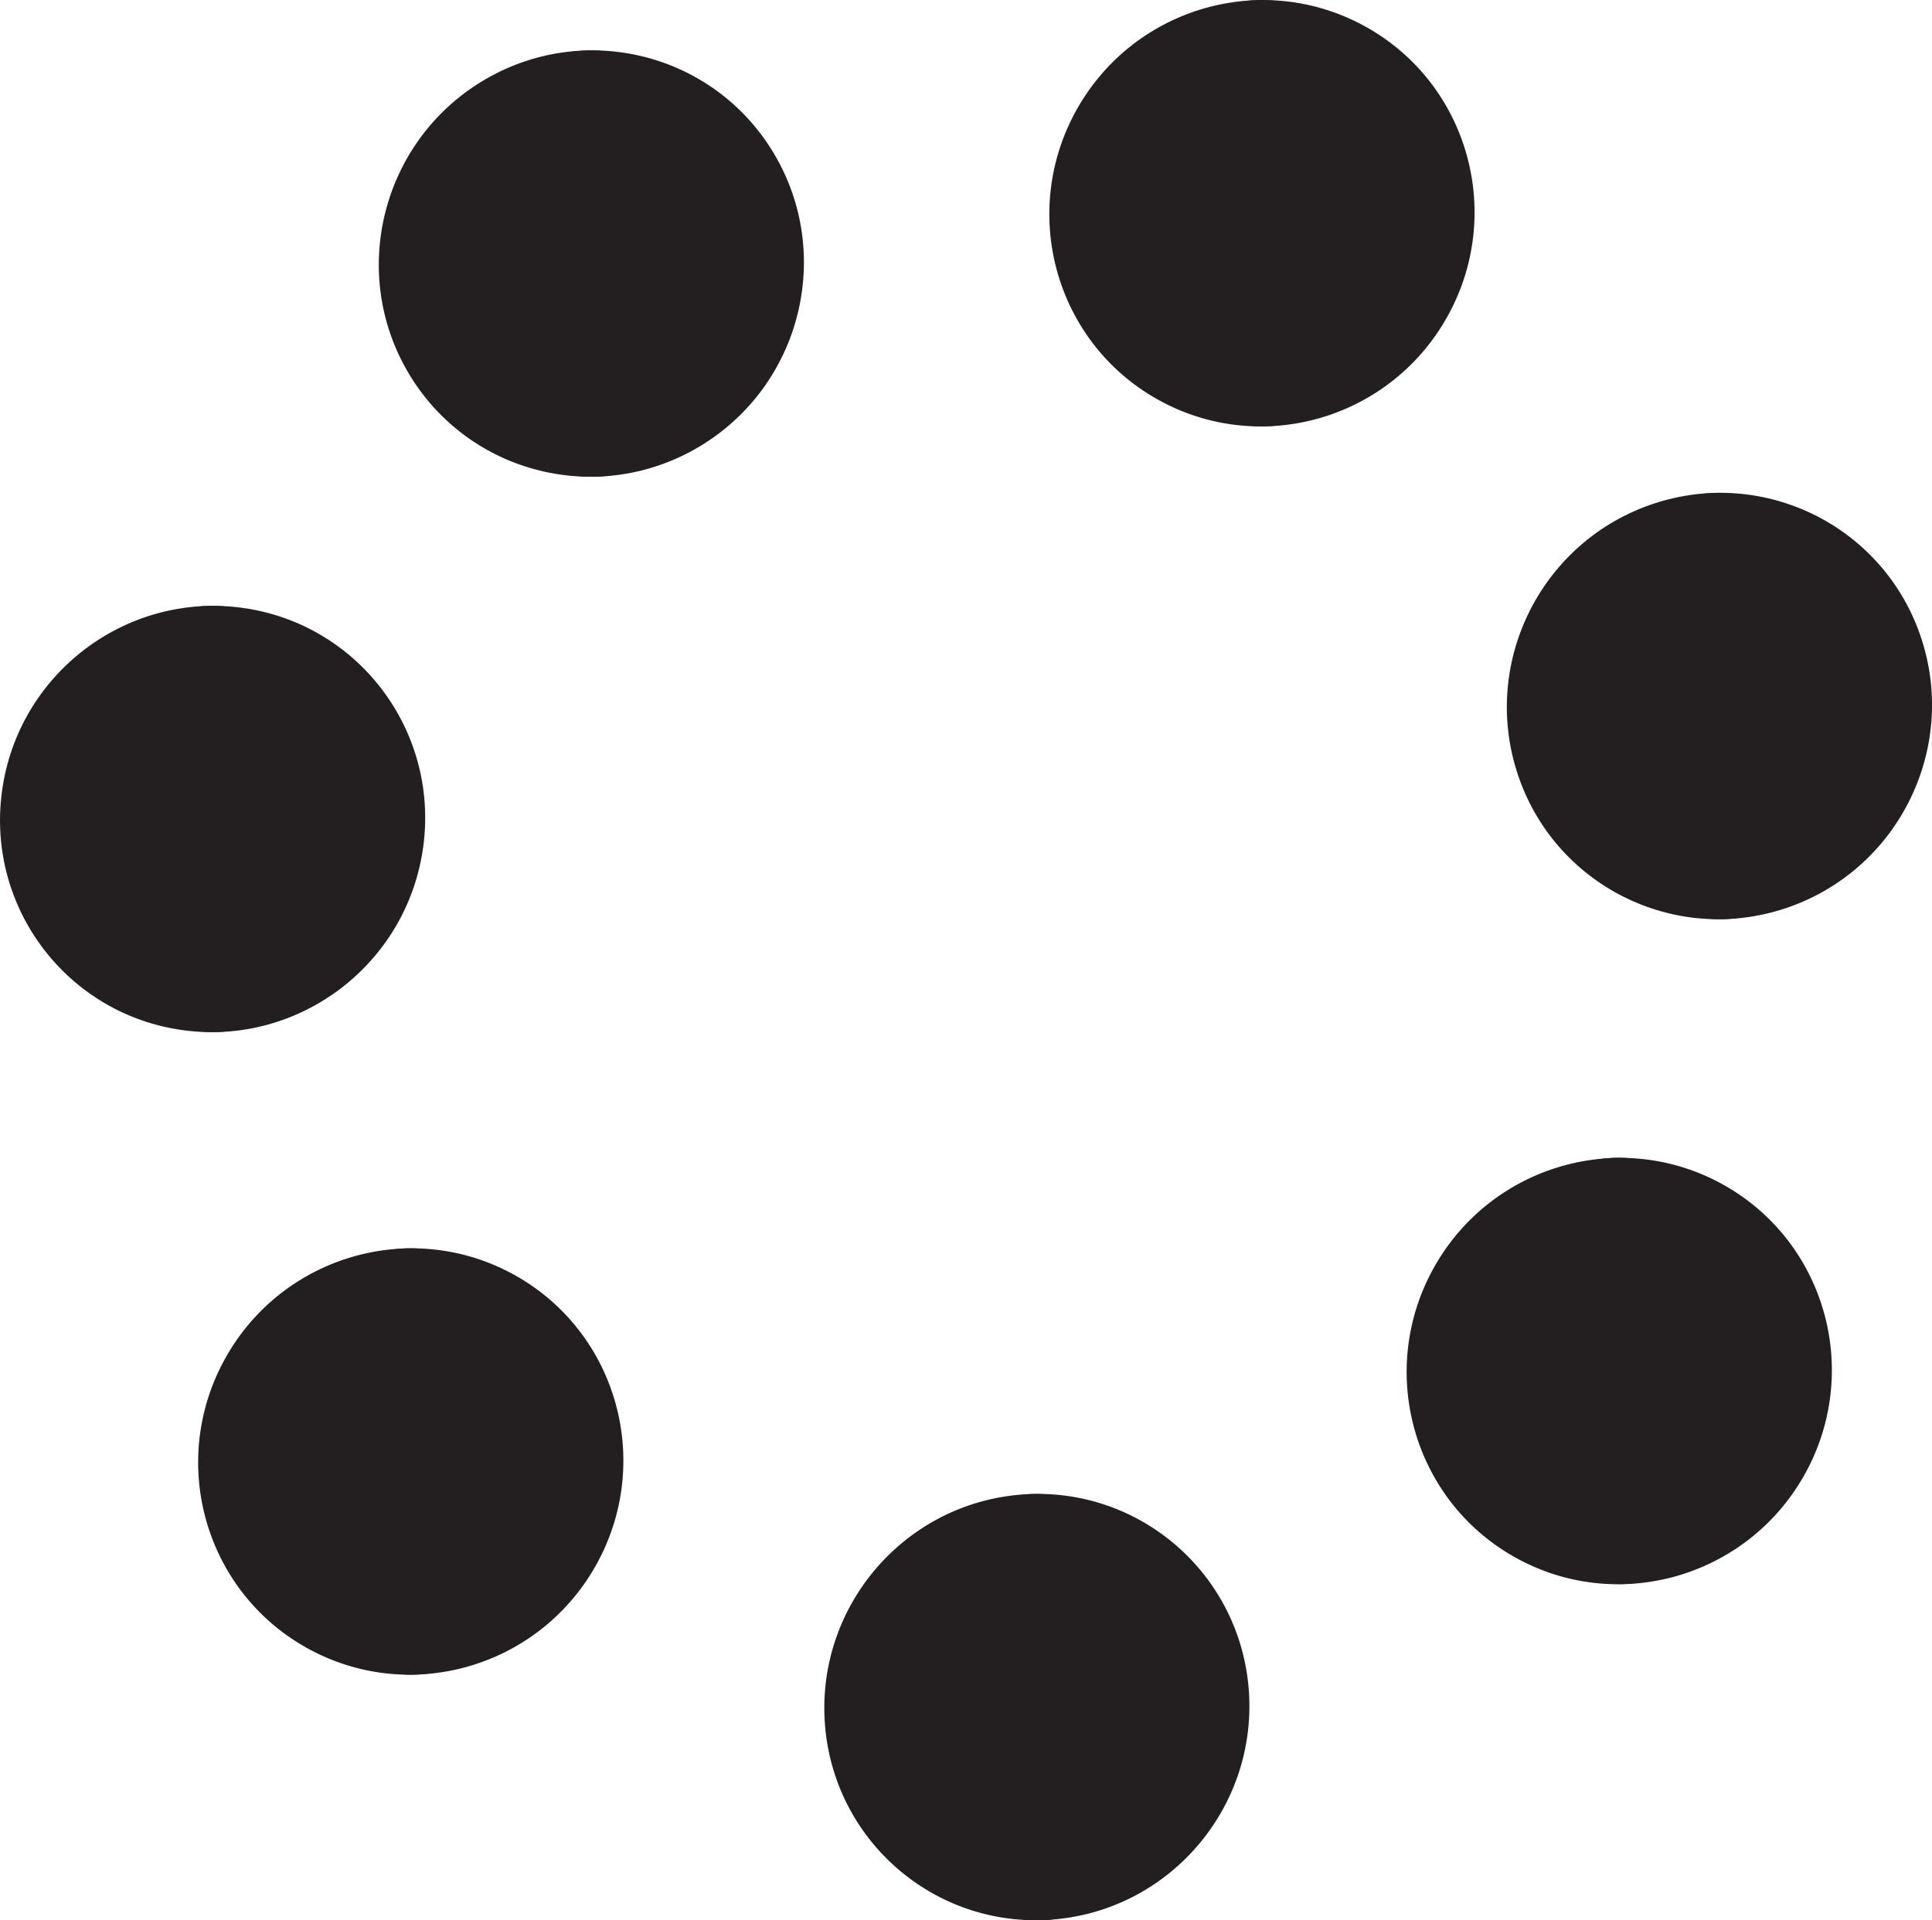 <?xml version="1.0" encoding="UTF-8"?>
<svg id="Layer_2" data-name="Layer 2" xmlns="http://www.w3.org/2000/svg" viewBox="0 0 211.59 210.35">
  <defs>
    <style>
      .cls-1 {
        fill: none;
        stroke: #231f20;
        stroke-miterlimit: 10;
      }

      .cls-2 {
        fill: #231f20;
        stroke-width: 0px;
      }
    </style>
  </defs>
  <g id="Layer_1-2" data-name="Layer 1">
    <g>
      <g>
        <path class="cls-2" d="M26.33,67.06c12.47,1.63,21.21,13.09,19.53,25.6-1.68,12.51-13.15,21.34-25.62,19.71S-.98,99.28.71,86.77c1.68-12.51,13.15-21.34,25.62-19.71Z"/>
        <path class="cls-1" d="M26.33,67.06c12.47,1.63,21.21,13.09,19.53,25.6-1.68,12.51-13.15,21.34-25.62,19.71S-.98,99.28.71,86.77c1.68-12.51,13.15-21.34,25.62-19.71Z"/>
      </g>
      <g>
        <path class="cls-2" d="M36.89,103.68c-5.75,9.98-16.49,11.82-24.01,4.11-7.51-7.71-8.95-22.06-3.2-32.05,5.75-9.98,16.49-11.82,24.01-4.11s8.95,22.06,3.2,32.05Z"/>
        <path class="cls-1" d="M36.89,103.68c-5.75,9.98-16.49,11.82-24.01,4.11-7.51-7.71-8.95-22.06-3.2-32.05,5.75-9.98,16.49-11.82,24.01-4.11s8.95,22.06,3.2,32.05Z"/>
      </g>
      <g>
        <path class="cls-2" d="M9.07,94.51c-4.34-9.97-1.5-20.2,6.35-22.85,7.85-2.65,17.73,3.28,22.07,13.25s1.5,20.2-6.35,22.85-17.73-3.28-22.07-13.25Z"/>
        <path class="cls-1" d="M9.07,94.51c-4.34-9.97-1.5-20.2,6.35-22.85,7.85-2.65,17.73,3.28,22.07,13.25s1.5,20.2-6.35,22.85-17.73-3.28-22.07-13.25Z"/>
      </g>
      <g>
        <circle class="cls-2" cx="23.28" cy="89.71" r="14.87"/>
        <circle class="cls-1" cx="23.28" cy="89.71" r="14.87"/>
      </g>
    </g>
    <g>
      <g>
        <ellipse class="cls-2" cx="44.99" cy="160.09" rx="22.88" ry="22.75" transform="translate(-116.51 120.45) rotate(-60.51)"/>
        <ellipse class="cls-1" cx="44.99" cy="160.09" rx="22.88" ry="22.75" transform="translate(-116.51 120.45) rotate(-60.51)"/>
      </g>
      <g>
        <path class="cls-2" d="M61.61,154.67c2.29,12.26-3.29,24.62-12.46,27.62-9.18,3-18.48-4.51-20.77-16.77s3.29-24.62,12.46-27.62c9.18-3,18.48,4.51,20.77,16.77Z"/>
        <path class="cls-1" d="M61.61,154.67c2.29,12.26-3.29,24.62-12.46,27.62-9.18,3-18.48-4.51-20.77-16.77s3.29-24.62,12.46-27.62c9.18-3,18.48,4.51,20.77,16.77Z"/>
      </g>
      <g>
        <path class="cls-2" d="M42.28,177.2c-8.84-4.14-14.8-15.16-13.3-24.6,1.5-9.45,9.88-13.75,18.73-9.6s14.8,15.16,13.3,24.6-9.88,13.75-18.73,9.6Z"/>
        <path class="cls-1" d="M42.28,177.2c-8.84-4.14-14.8-15.16-13.3-24.6,1.5-9.45,9.88-13.75,18.73-9.6s14.8,15.16,13.3,24.6-9.88,13.75-18.73,9.6Z"/>
      </g>
      <g>
        <circle class="cls-2" cx="44.99" cy="160.09" r="14.87"/>
        <circle class="cls-1" cx="44.99" cy="160.09" r="14.87"/>
      </g>
    </g>
    <g>
      <g>
        <path class="cls-2" d="M90.87,189.17c-1.13-12.56,8.1-23.72,20.63-24.92,12.53-1.2,23.6,8.01,24.74,20.57,1.13,12.56-8.1,23.72-20.63,24.92-12.53,1.2-23.6-8.01-24.74-20.57Z"/>
        <path class="cls-1" d="M90.87,189.17c-1.13-12.56,8.1-23.72,20.63-24.92,12.53-1.2,23.6,8.01,24.74,20.57,1.13,12.56-8.1,23.72-20.63,24.92-12.53,1.2-23.6-8.01-24.74-20.57Z"/>
      </g>
      <g>
        <path class="cls-2" d="M120.67,166.27c8.61,5.3,12.4,18.88,8.47,30.33-3.93,11.45-14.09,16.44-22.69,11.14-8.61-5.3-12.4-18.88-8.47-30.33s14.09-16.44,22.69-11.14Z"/>
        <path class="cls-1" d="M120.67,166.27c8.61,5.3,12.4,18.88,8.47,30.33-3.93,11.45-14.09,16.44-22.69,11.14-8.61-5.3-12.4-18.88-8.47-30.33s14.09-16.44,22.69-11.14Z"/>
      </g>
      <g>
        <path class="cls-2" d="M124.38,203.52c-6.69,4.8-16.95,1.3-22.93-7.83-5.98-9.13-5.41-20.42,1.28-25.22,6.69-4.8,16.95-1.3,22.93,7.83s5.41,20.42-1.28,25.22Z"/>
        <path class="cls-1" d="M124.38,203.52c-6.69,4.8-16.95,1.3-22.93-7.83-5.98-9.13-5.41-20.42,1.28-25.22,6.69-4.8,16.95-1.3,22.93,7.83s5.41,20.42-1.28,25.22Z"/>
      </g>
      <g>
        <circle class="cls-2" cx="113.55" cy="187" r="14.87"/>
        <circle class="cls-1" cx="113.55" cy="187" r="14.87"/>
      </g>
    </g>
    <g>
      <g>
        <ellipse class="cls-2" cx="177.33" cy="150.17" rx="22.88" ry="22.75" transform="translate(-40.67 230.62) rotate(-60.51)"/>
        <ellipse class="cls-1" cx="177.33" cy="150.17" rx="22.88" ry="22.75" transform="translate(-40.67 230.62) rotate(-60.51)"/>
      </g>
      <g>
        <path class="cls-2" d="M169.59,129.74c8.44-5.65,18.74-1.08,23.02,10.2,4.28,11.28.91,25.01-7.53,30.66-8.44,5.65-18.74,1.08-23.02-10.2-4.28-11.28-.91-25.01,7.53-30.66Z"/>
        <path class="cls-1" d="M169.59,129.74c8.44-5.65,18.74-1.08,23.02,10.2,4.28,11.28.91,25.01-7.53,30.66-8.44,5.65-18.74,1.08-23.02-10.2-4.28-11.28-.91-25.01,7.53-30.66Z"/>
      </g>
      <g>
        <path class="cls-2" d="M193.55,153.67c.51,10.13-6.34,16.77-15.3,14.84-8.95-1.94-16.62-11.72-17.13-21.85-.51-10.13,6.34-16.77,15.3-14.84,8.95,1.94,16.62,11.72,17.13,21.85Z"/>
        <path class="cls-1" d="M193.55,153.67c.51,10.13-6.34,16.77-15.3,14.84-8.95-1.94-16.62-11.72-17.13-21.85-.51-10.13,6.34-16.77,15.3-14.84,8.95,1.94,16.62,11.72,17.13,21.85Z"/>
      </g>
      <g>
        <circle class="cls-2" cx="177.33" cy="150.17" r="14.87"/>
        <circle class="cls-1" cx="177.33" cy="150.17" r="14.87"/>
      </g>
    </g>
    <g>
      <g>
        <path class="cls-2" d="M195.36,99.03c-11.96,3.97-24.82-2.53-28.71-14.51-3.89-11.98,2.65-24.9,14.61-28.87,11.96-3.97,24.82,2.53,28.71,14.51,3.89,11.98-2.65,24.9-14.61,28.87Z"/>
        <path class="cls-1" d="M195.36,99.03c-11.96,3.97-24.82-2.53-28.71-14.51-3.89-11.98,2.65-24.9,14.61-28.87,11.96-3.97,24.82,2.53,28.71,14.51,3.89,11.98-2.65,24.9-14.61,28.87Z"/>
      </g>
      <g>
        <path class="cls-2" d="M171.53,72.6c1.91-12.34,10.98-20.23,20.24-17.61,9.26,2.62,15.22,14.74,13.31,27.09-1.91,12.34-10.98,20.23-20.24,17.61-9.26-2.62-15.22-14.74-13.31-27.09Z"/>
        <path class="cls-1" d="M171.53,72.6c1.91-12.34,10.98-20.23,20.24-17.61,9.26,2.62,15.22,14.74,13.31,27.09-1.91,12.34-10.98,20.23-20.24,17.61-9.26-2.62-15.22-14.74-13.31-27.09Z"/>
      </g>
      <g>
        <path class="cls-2" d="M197.7,65.18c7.32,7.83,9.04,19.62,3.86,26.33-5.19,6.71-15.32,5.81-22.64-2.02-7.32-7.83-9.04-19.62-3.86-26.33,5.19-6.71,15.32-5.81,22.64,2.02Z"/>
        <path class="cls-1" d="M197.7,65.18c7.32,7.83,9.04,19.62,3.86,26.33-5.19,6.71-15.32,5.81-22.64-2.02-7.32-7.83-9.04-19.62-3.86-26.33,5.19-6.71,15.32-5.81,22.64,2.02Z"/>
      </g>
      <g>
        <circle class="cls-2" cx="188.31" cy="77.34" r="14.87"/>
        <circle class="cls-1" cx="188.31" cy="77.34" r="14.87"/>
      </g>
    </g>
    <g>
      <g>
        <ellipse class="cls-2" cx="138.2" cy="23.35" rx="22.88" ry="22.75" transform="translate(49.85 132.16) rotate(-60.51)"/>
        <ellipse class="cls-1" cx="138.2" cy="23.35" rx="22.88" ry="22.75" transform="translate(49.85 132.16) rotate(-60.51)"/>
      </g>
      <g>
        <path class="cls-2" d="M125.04,37.87c-6.05-9.74-5.06-24.14,2.22-32.16,7.27-8.02,18.07-6.62,24.12,3.12,6.05,9.74,5.06,24.14-2.22,32.16-7.27,8.02-18.07,6.62-24.12-3.12Z"/>
        <path class="cls-1" d="M125.04,37.87c-6.05-9.74-5.06-24.14,2.22-32.16,7.27-8.02,18.07-6.62,24.12,3.12,6.05,9.74,5.06,24.14-2.22,32.16-7.27,8.02-18.07,6.62-24.12-3.12Z"/>
      </g>
      <g>
        <path class="cls-2" d="M133.7,4.69c8.62-.37,17.62,7.69,20.11,18,2.49,10.31-2.48,18.96-11.1,19.33-8.62.37-17.62-7.69-20.11-18-2.49-10.31,2.48-18.96,11.1-19.33Z"/>
        <path class="cls-1" d="M133.7,4.69c8.62-.37,17.62,7.69,20.11,18,2.49,10.31-2.48,18.96-11.1,19.33-8.62.37-17.62-7.69-20.11-18-2.49-10.31,2.48-18.96,11.1-19.33Z"/>
      </g>
      <g>
        <circle class="cls-2" cx="138.2" cy="23.35" r="14.87"/>
        <circle class="cls-1" cx="138.2" cy="23.35" r="14.87"/>
      </g>
    </g>
    <g>
      <g>
        <path class="cls-2" d="M84.31,17.04c6.46,10.8,2.94,24.84-7.85,31.38-10.8,6.53-24.78,3.08-31.24-7.72-6.46-10.8-2.94-24.84,7.85-31.38,10.8-6.53,24.78-3.08,31.24,7.72Z"/>
        <path class="cls-1" d="M84.31,17.04c6.46,10.8,2.94,24.84-7.85,31.38-10.8,6.53-24.78,3.08-31.24-7.72-6.46-10.8-2.94-24.84,7.85-31.38,10.8-6.53,24.78-3.08,31.24,7.72Z"/>
      </g>
      <g>
        <ellipse class="cls-2" cx="64.76" cy="28.87" rx="17.13" ry="22.85" transform="translate(-.25 .57) rotate(-.5)"/>
        <ellipse class="cls-1" cx="64.76" cy="28.87" rx="17.13" ry="22.85" transform="translate(-.25 .57) rotate(-.5)"/>
      </g>
      <g>
        <path class="cls-2" d="M49.75,17.75c3.43-8.29,12.93-10.03,21.21-3.89,8.29,6.14,12.23,17.83,8.8,26.12-3.43,8.29-12.93,10.03-21.21,3.89-8.29-6.14-12.23-17.83-8.8-26.12Z"/>
        <path class="cls-1" d="M49.75,17.75c3.43-8.29,12.93-10.03,21.21-3.89,8.29,6.14,12.23,17.83,8.8,26.12-3.43,8.29-12.93,10.03-21.21,3.89-8.29-6.14-12.23-17.83-8.8-26.12Z"/>
      </g>
      <g>
        <circle class="cls-2" cx="64.76" cy="28.87" r="14.87"/>
        <circle class="cls-1" cx="64.76" cy="28.87" r="14.87"/>
      </g>
    </g>
  </g>
</svg>